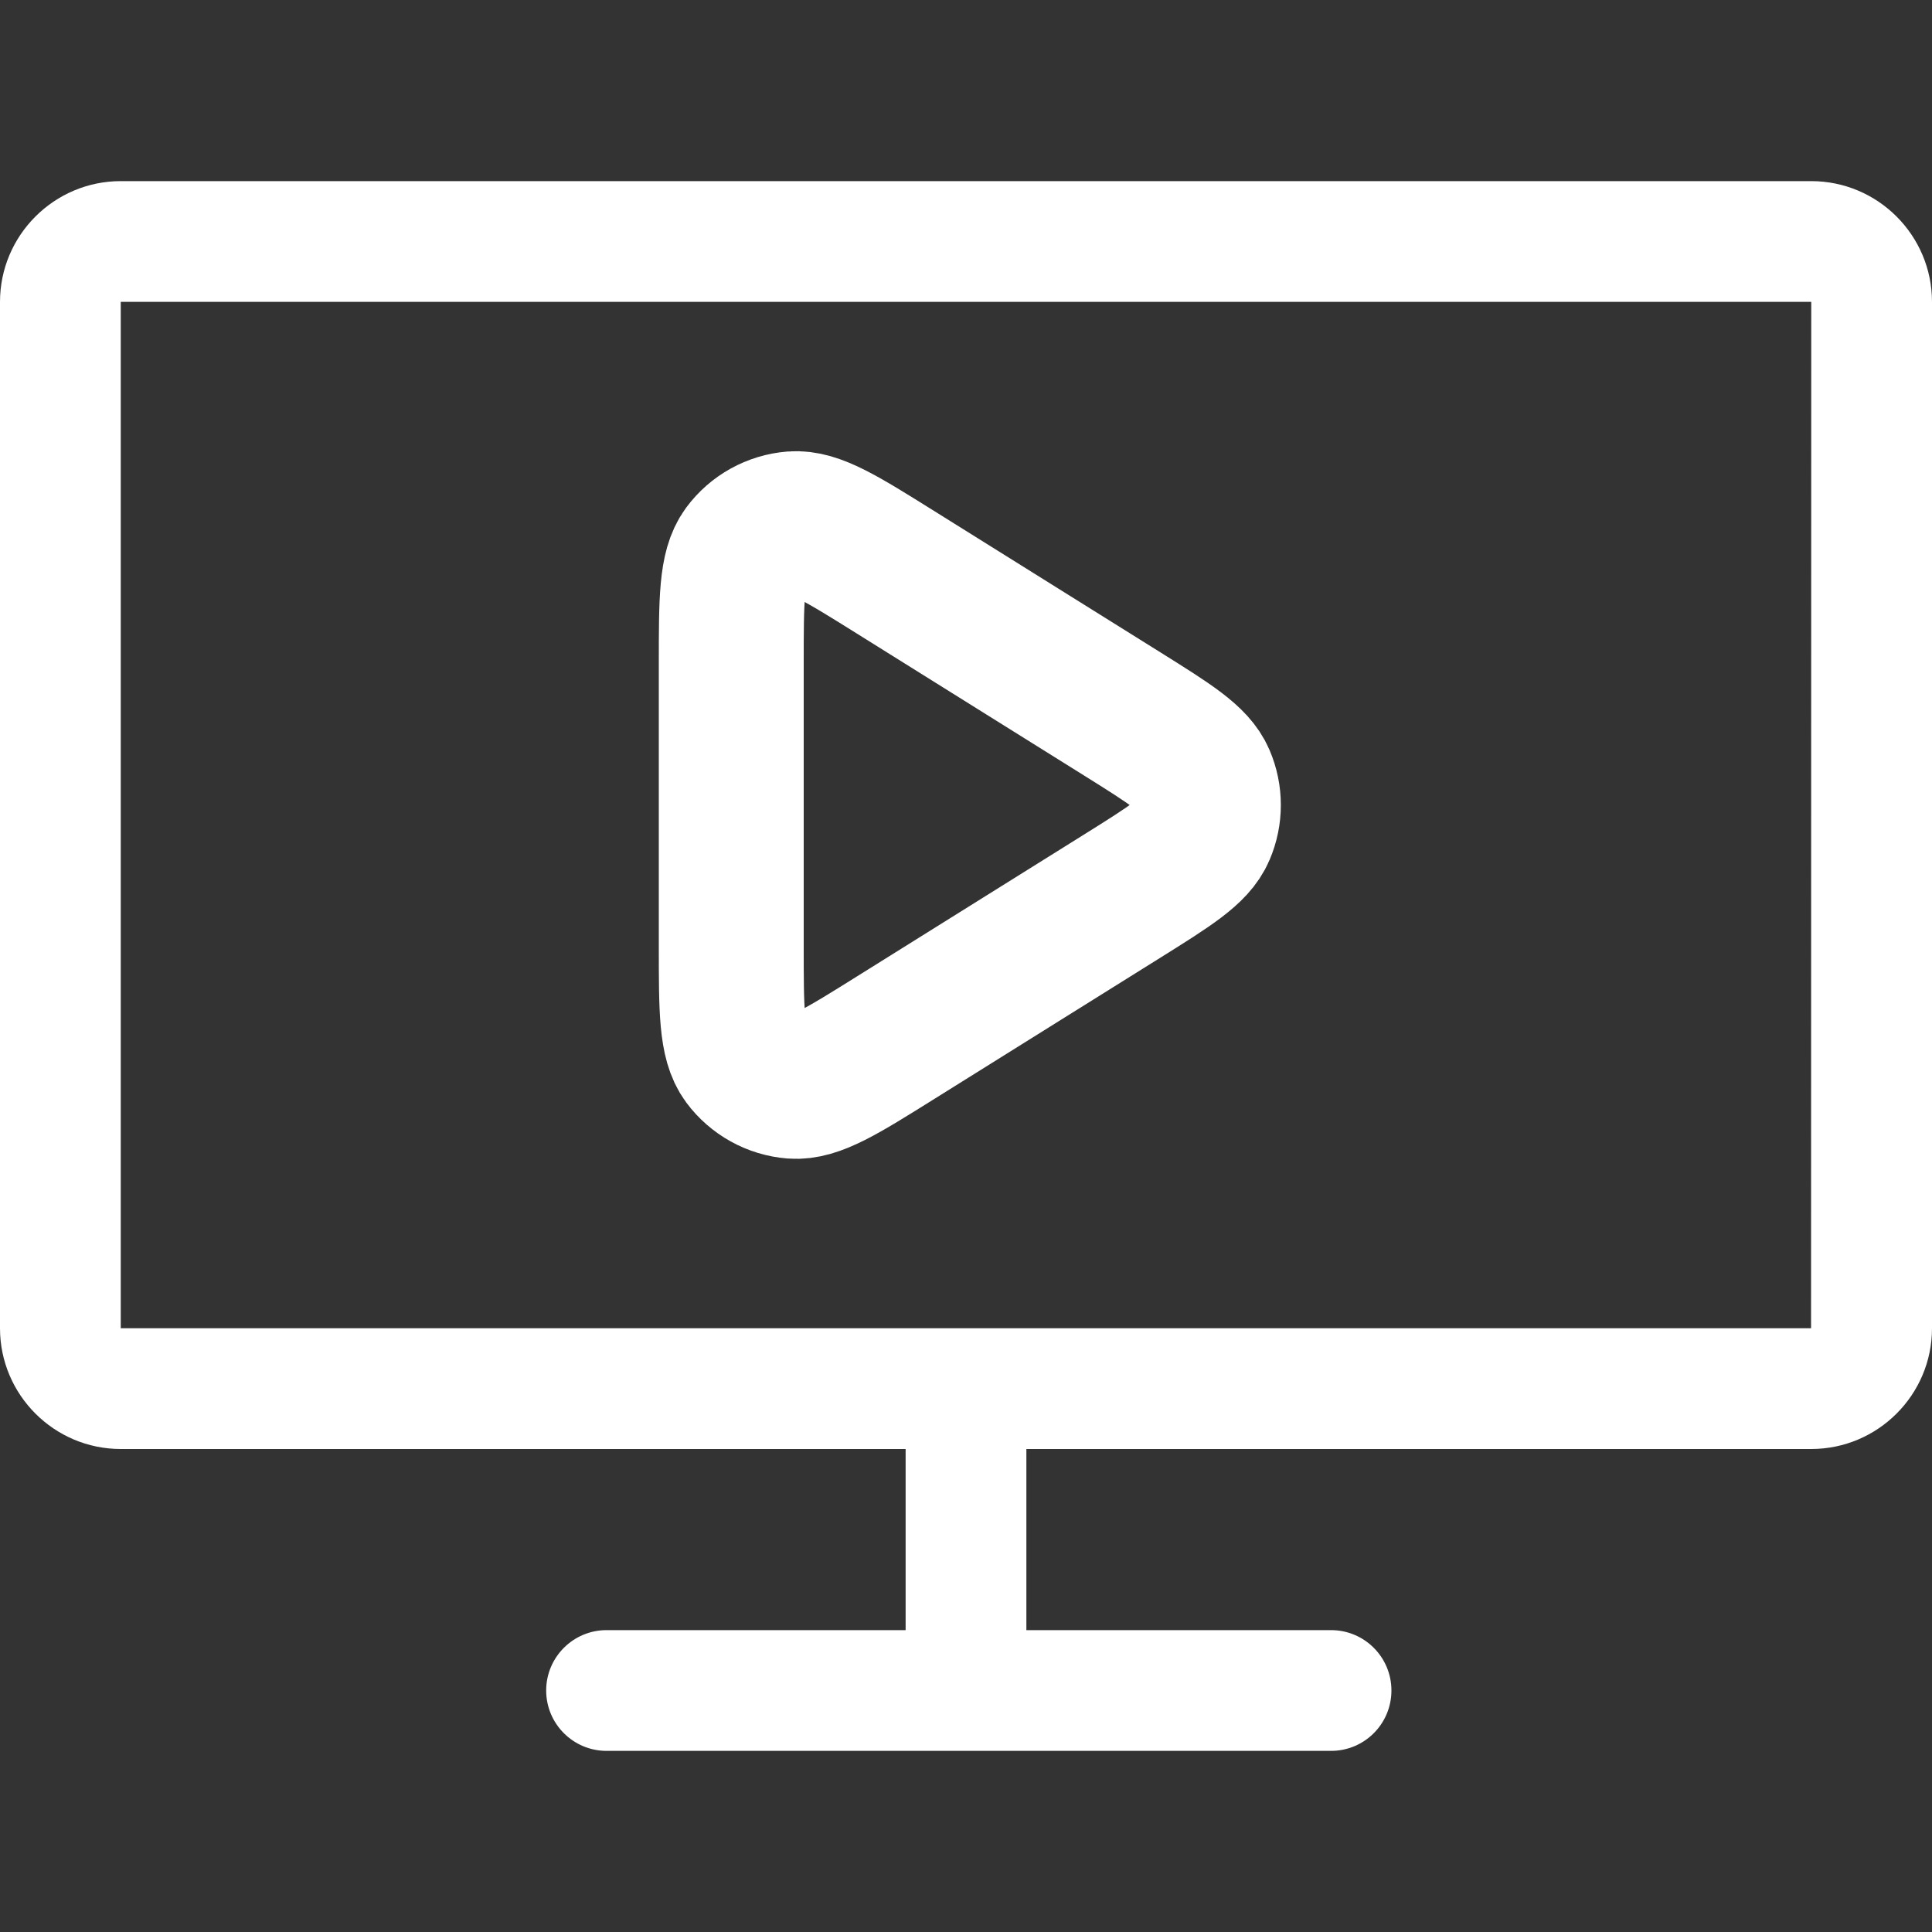 <svg width="20" height="20" viewBox="0 0 20 20" fill="none" xmlns="http://www.w3.org/2000/svg">
<rect x="0" y="0" width="20" height="20" fill="#333333" stroke="none"/>
<path d="M18.75 15H10.625V16.875H13.779C14.125 16.875 14.404 17.155 14.404 17.5C14.404 17.845 14.125 18.125 13.779 18.125H6.279C5.934 18.125 5.654 17.845 5.654 17.5C5.654 17.155 5.934 16.875 6.279 16.875H9.375V15H1.25C0.561 15 0 14.439 0 13.75V3.125C0 2.436 0.561 1.875 1.25 1.875H18.75C19.439 1.875 20 2.436 20 3.125V13.75C20 14.439 19.439 15 18.75 15ZM1.25 3.125V13.75H18.748L18.75 3.125H1.25Z" fill="white"/>
<g clip-path="url(#clip0_1526_713)">
<path d="M11.618 7.391C12.118 7.704 12.368 7.86 12.453 8.06C12.528 8.235 12.528 8.432 12.453 8.607C12.368 8.807 12.118 8.963 11.618 9.276L9.27 10.743C8.715 11.09 8.438 11.263 8.209 11.245C8.009 11.229 7.826 11.127 7.707 10.967C7.57 10.782 7.57 10.455 7.57 9.801V6.866C7.57 6.212 7.57 5.885 7.707 5.7C7.826 5.539 8.009 5.438 8.209 5.422C8.438 5.404 8.715 5.577 9.27 5.924L11.618 7.391Z" stroke="white" stroke-width="1.5" stroke-linejoin="round"/>
</g>
<defs>
<clipPath id="clip0_1526_713">
<rect width="8.333" height="8.333" fill="white" transform="translate(5.833 4.167)"/>
</clipPath>
</defs>
</svg>
